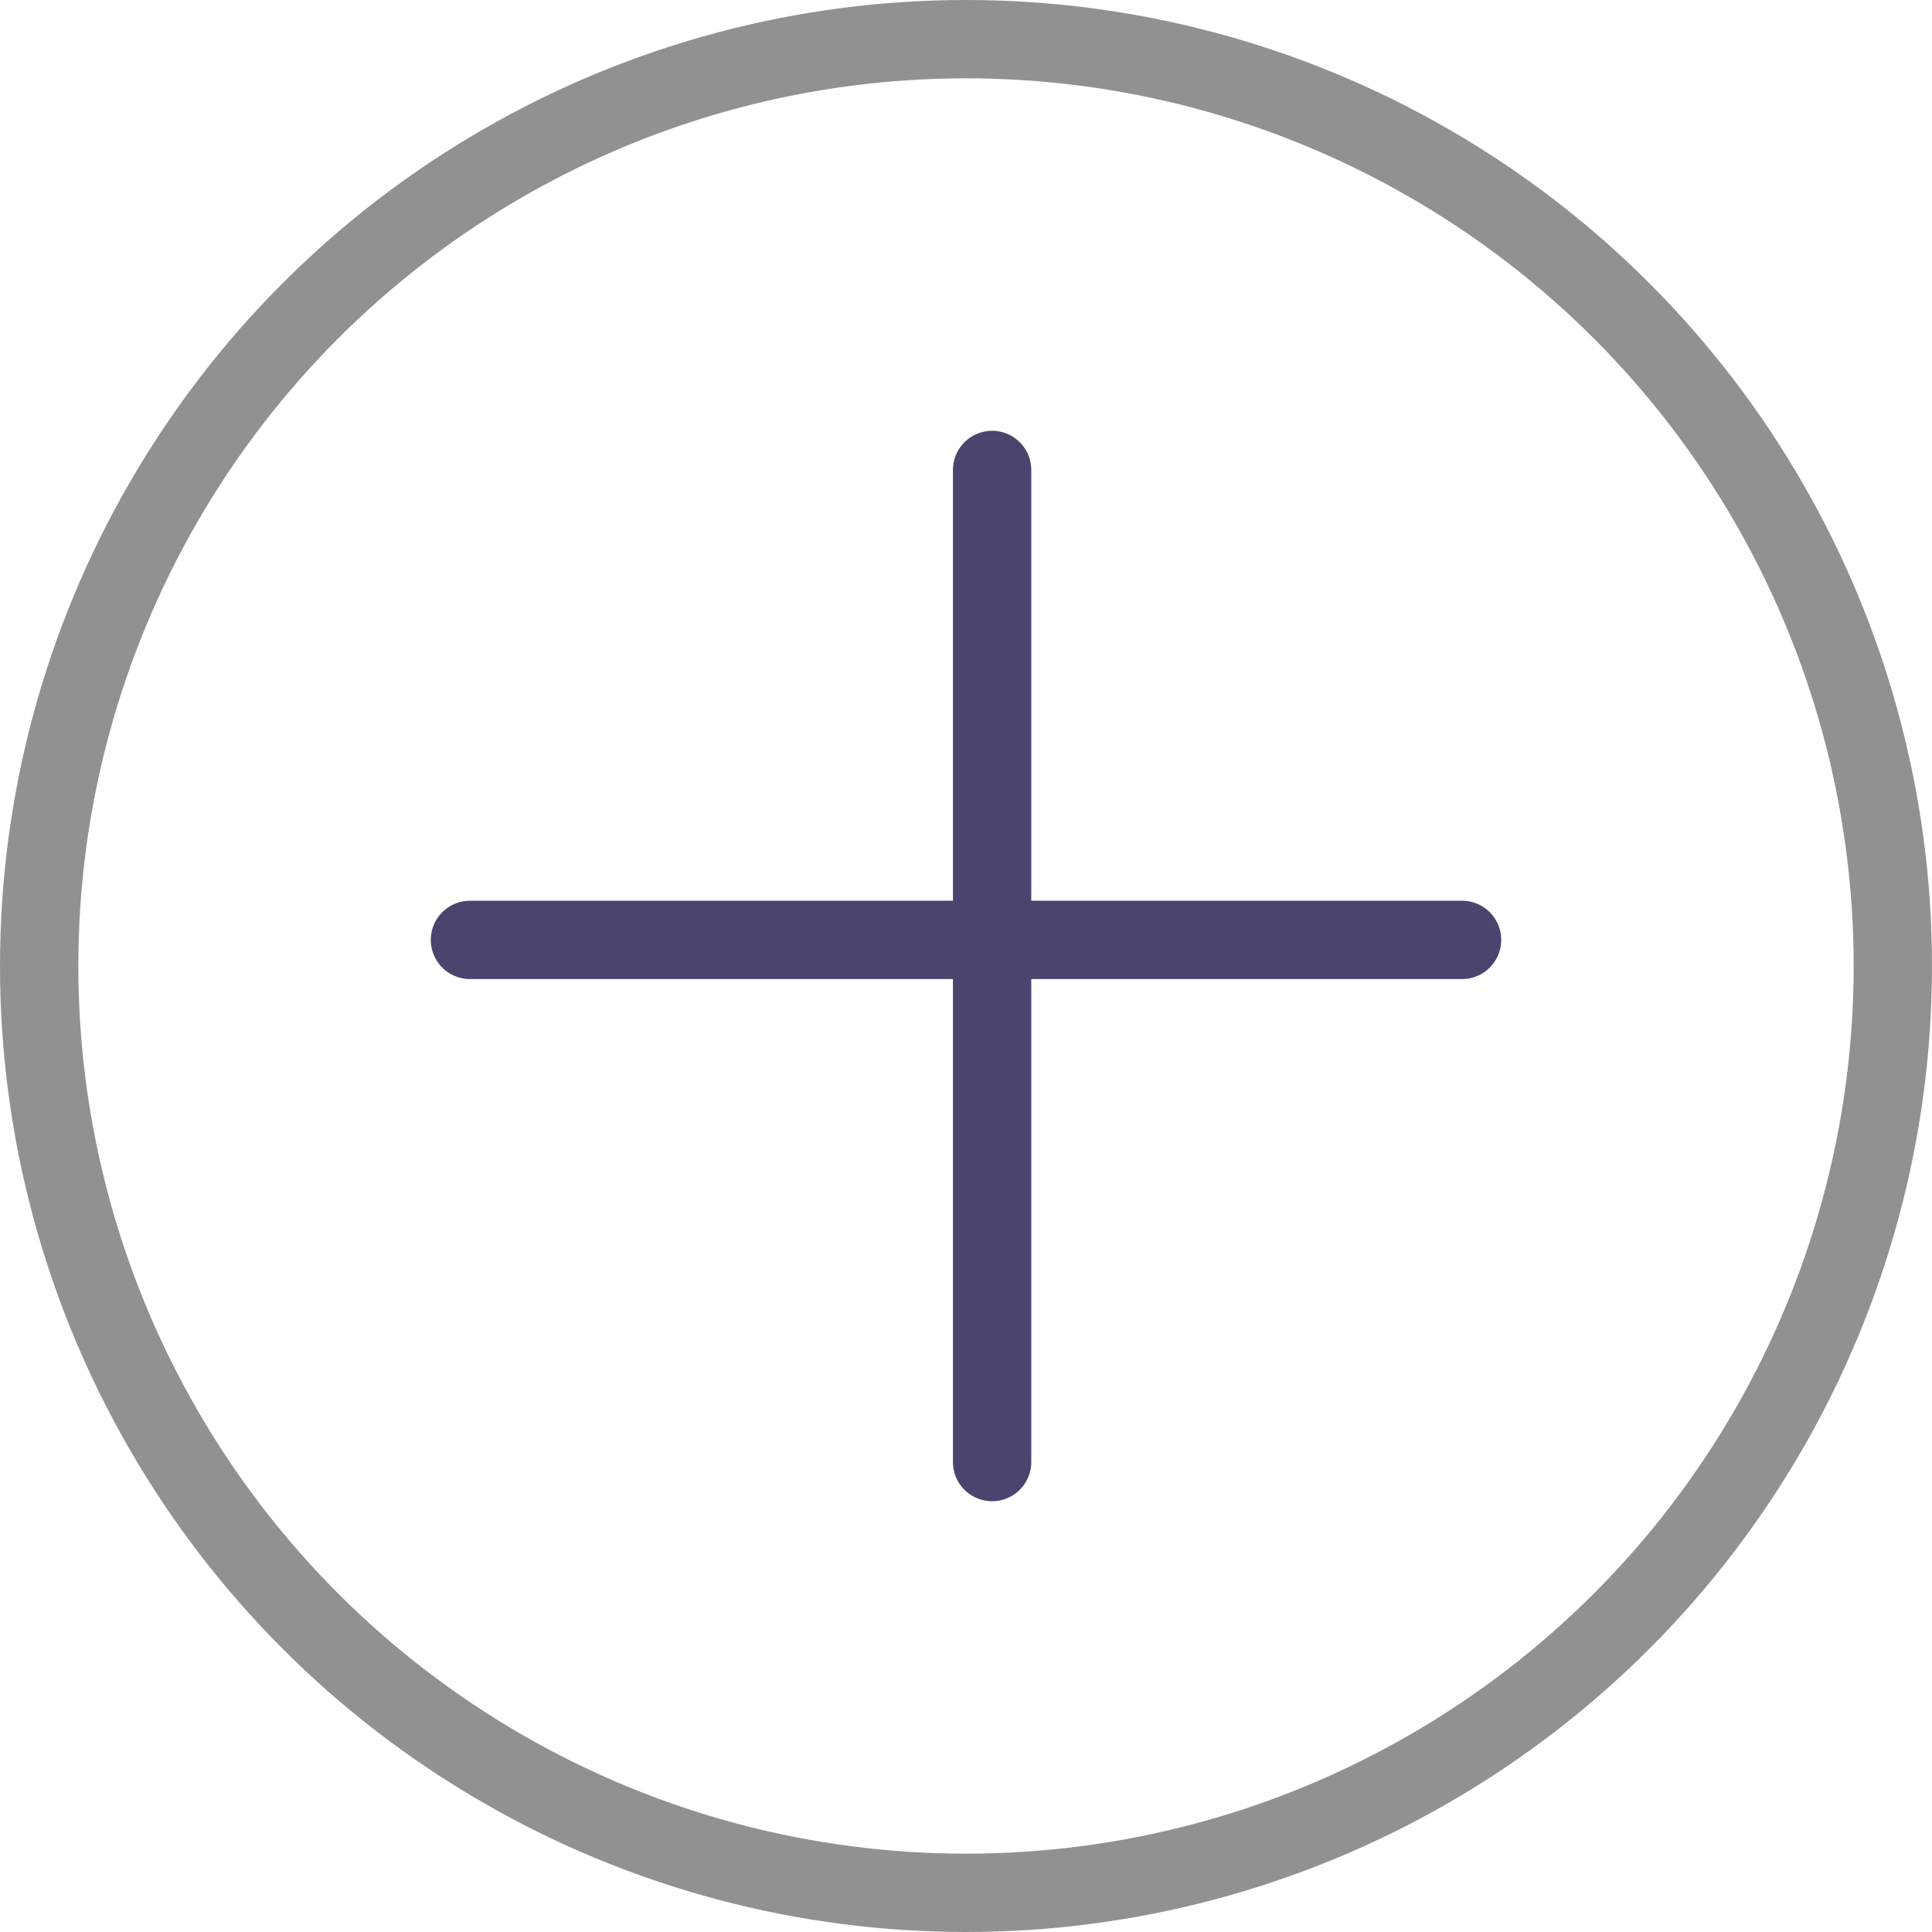 <svg width="37" height="37" viewBox="0 0 37 37" fill="none" xmlns="http://www.w3.org/2000/svg">
<circle cx="18.5" cy="18.5" r="17.75" stroke="#252525" stroke-opacity="0.5" stroke-width="1.5"/>
<path d="M19 9V28" stroke="#4B446E" stroke-width="1.5" stroke-linecap="round"/>
<path d="M28 18L9 18" stroke="#4B446E" stroke-width="1.5" stroke-linecap="round"/>
</svg>
